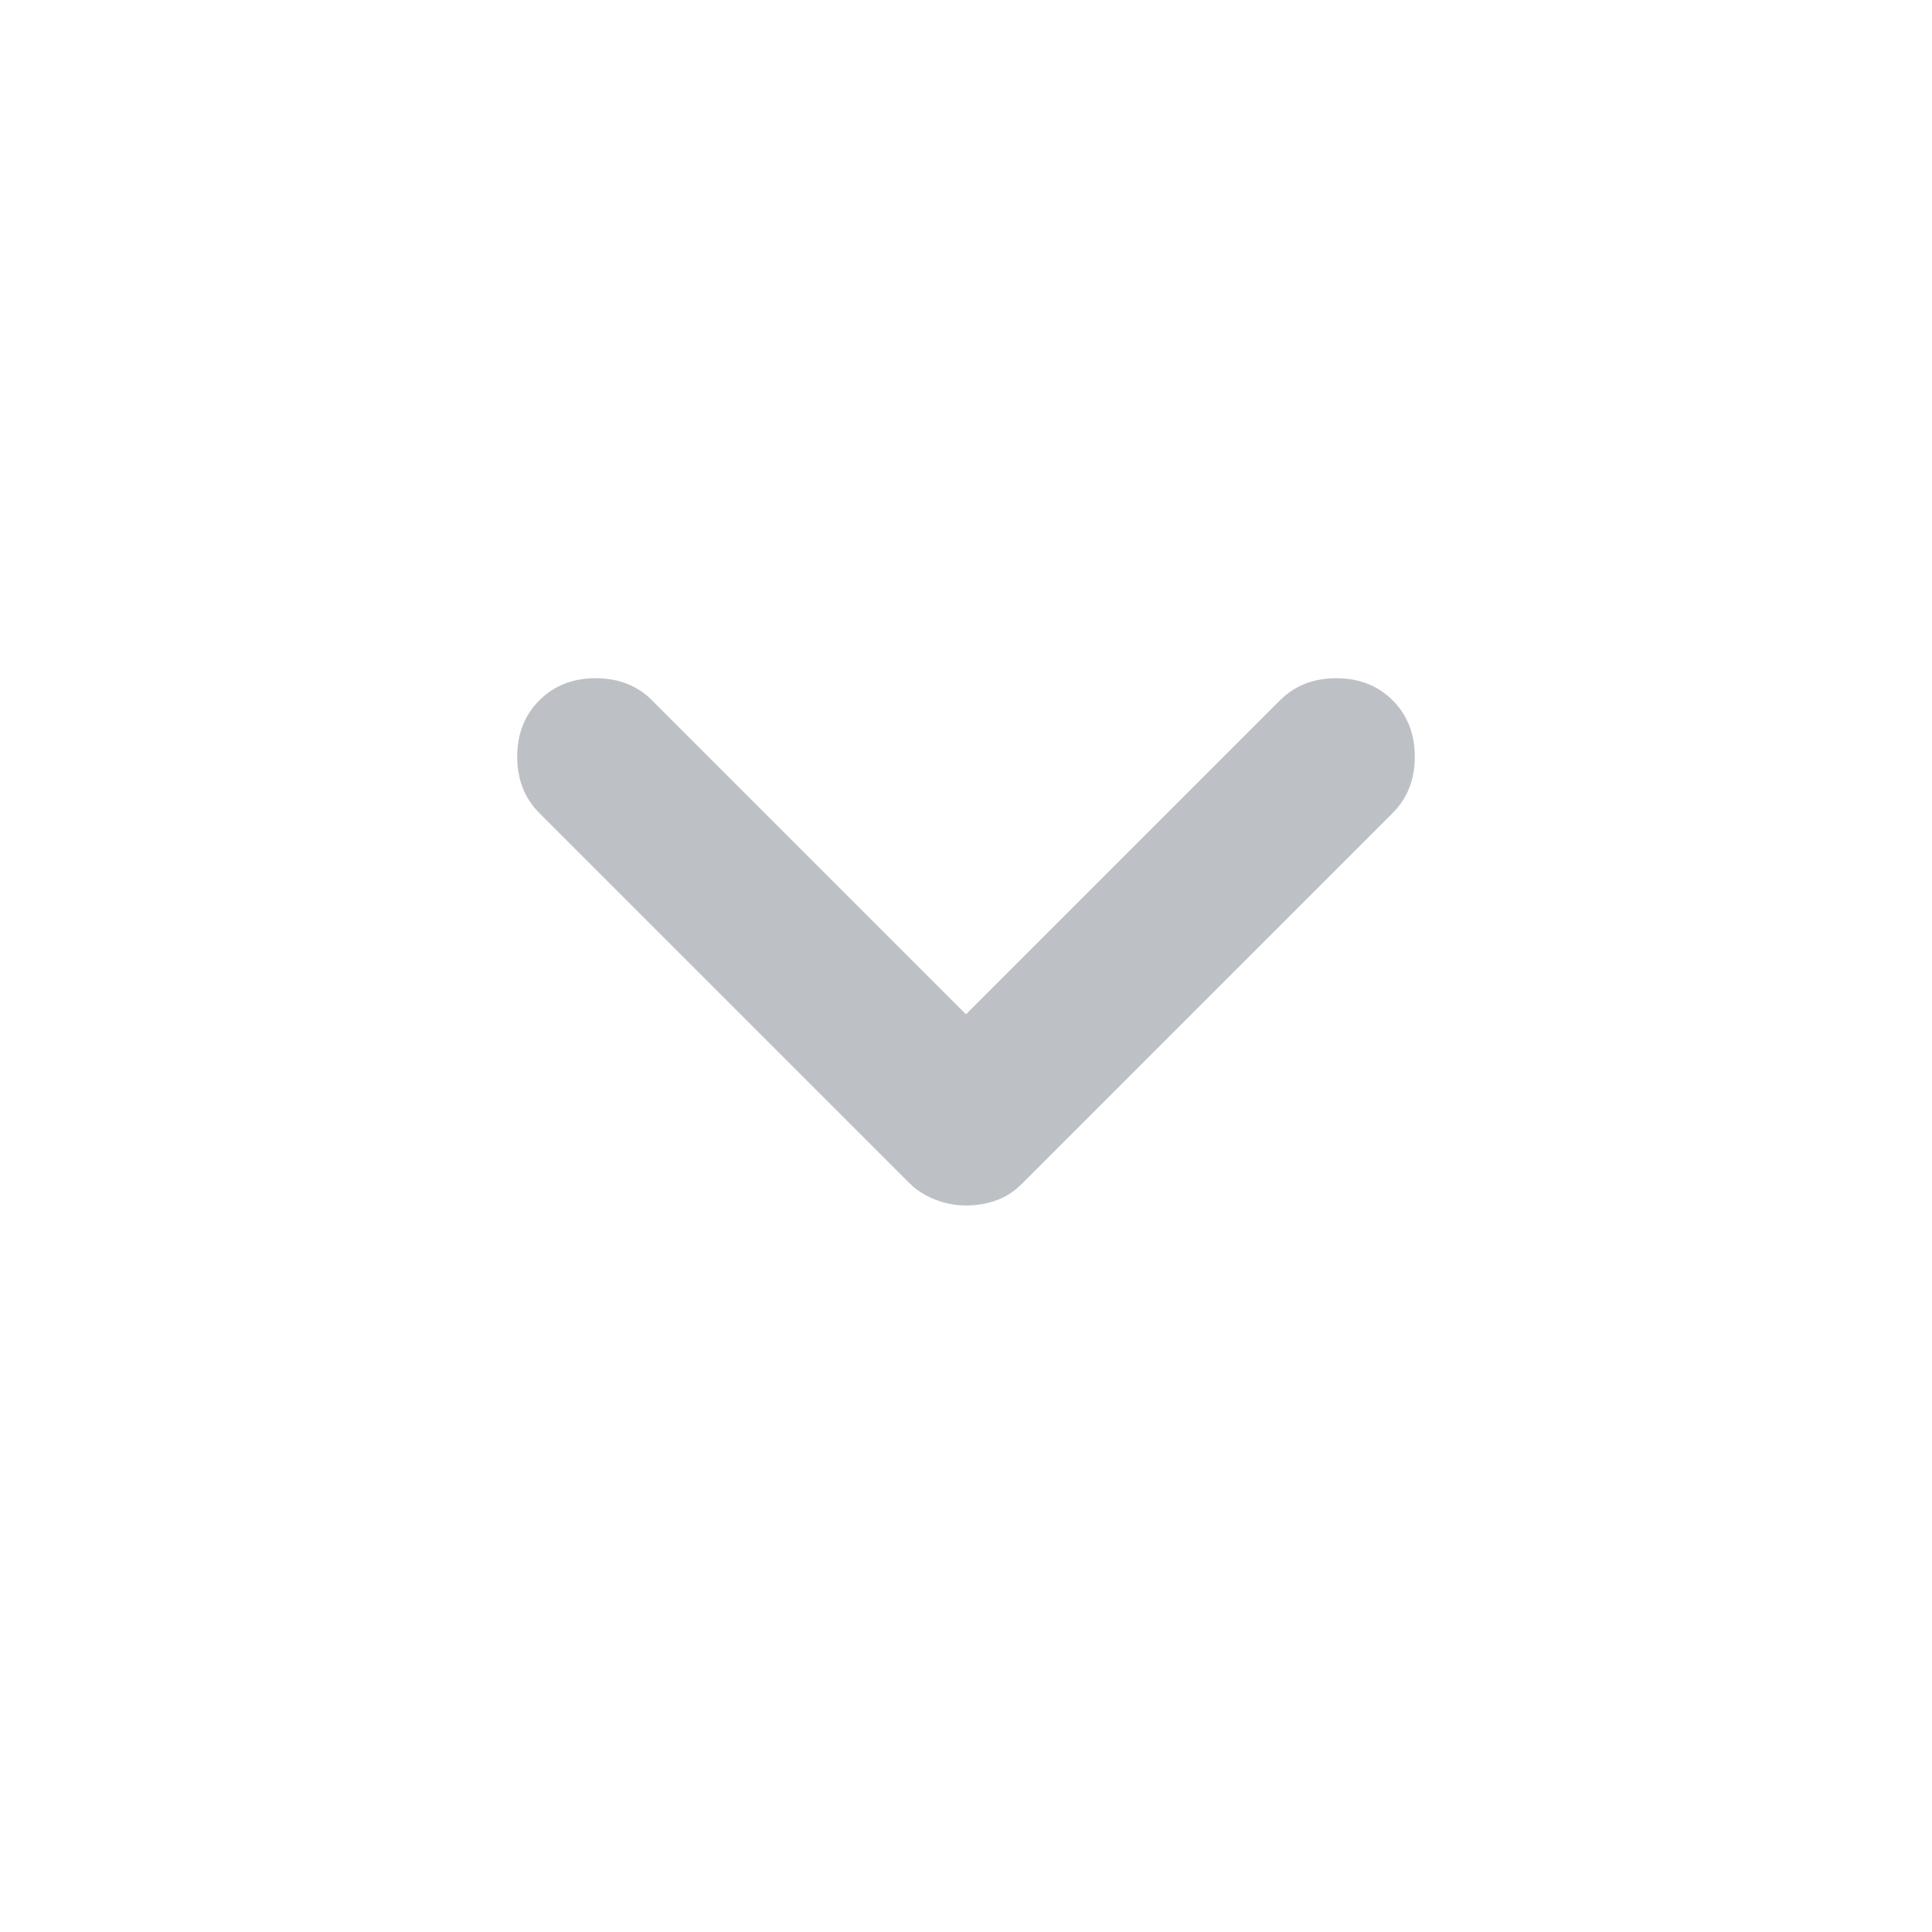 <svg xmlns="http://www.w3.org/2000/svg" width="24px" height="24px" viewBox="0 0 24 24"><path fill="#bdc1c6" d="M12 14.975q-.2 0-.387-.075q-.188-.075-.313-.2l-4.6-4.6q-.275-.275-.275-.7q0-.425.275-.7q.275-.275.7-.275q.425 0 .7.275l3.9 3.9l3.9-3.9q.275-.275.7-.275q.425 0 .7.275q.275.275.275.7q0 .425-.275.7l-4.6 4.6q-.15.15-.325.212q-.175.063-.375.063Z"/></svg>